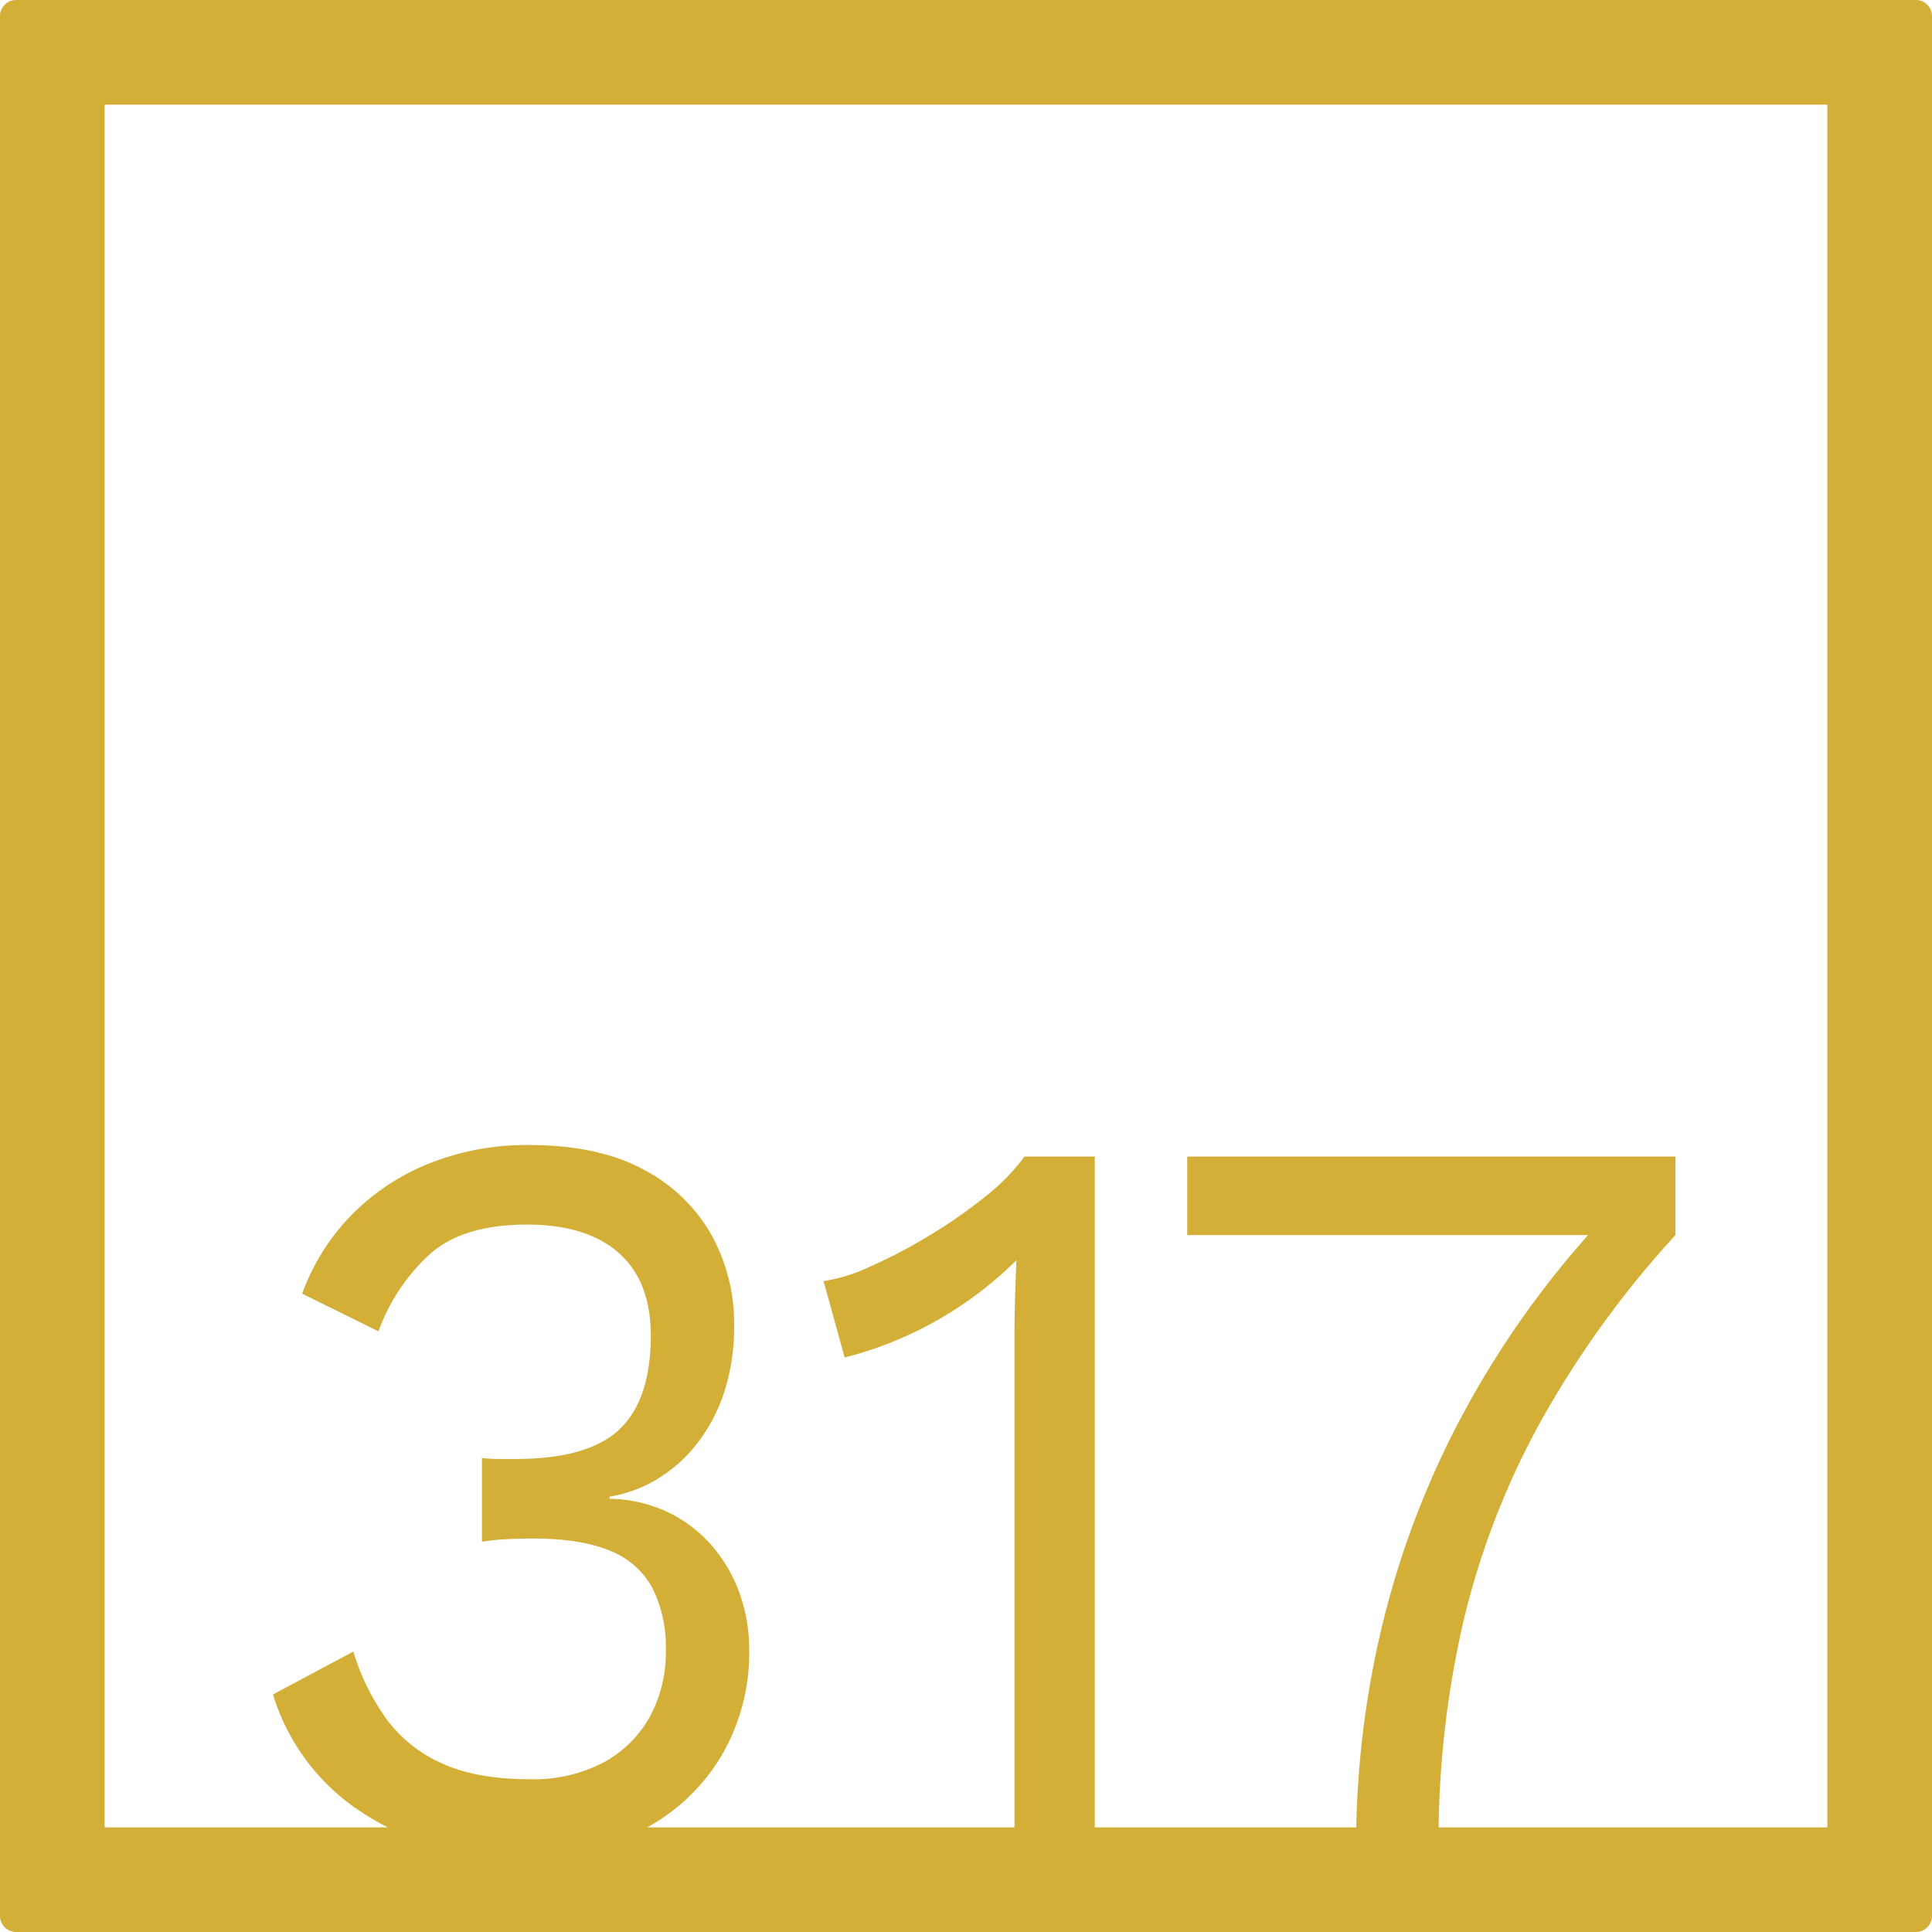 <svg xmlns="http://www.w3.org/2000/svg" width="120mm" height="120mm" viewBox="0 0 340.158 340.158">
  <g id="Zimmernummer">
      <g id="Z-04-317-M">
        <path fill="#D4AF37" stroke="none" d="M337.323,0H2.835A2.836,2.836,0,0,0,0,2.835V337.323a2.836,2.836,0,0,0,2.835,2.835H337.323a2.836,2.836,0,0,0,2.835-2.835V2.835A2.836,2.836,0,0,0,337.323,0ZM321.732,321.732h-68.44a171.712,171.712,0,0,1,4.2-35.554,139.2,139.2,0,0,1,13.531-35.469,173.264,173.264,0,0,1,23.968-33.256v-13.82H209.026v13.82H279.61a164.52,164.52,0,0,0-21.234,30.033,156.078,156.078,0,0,0-14.769,37.679,165.454,165.454,0,0,0-4.812,36.567H192.753v-118.1H180.371a36.678,36.678,0,0,1-7.075,7.186,88.651,88.651,0,0,1-9.993,6.91,90.69,90.69,0,0,1-10.26,5.343A29.743,29.743,0,0,1,145,225.559l3.715,13.451a65.993,65.993,0,0,0,30.246-17.135q-.177,3.869-.265,7.461t-.088,6.726v85.67H113.966a34.757,34.757,0,0,0,12.9-12.338,35.789,35.789,0,0,0,5.041-18.977,29.088,29.088,0,0,0-1.68-9.858,26.252,26.252,0,0,0-4.864-8.384,24.028,24.028,0,0,0-7.695-5.9,25.055,25.055,0,0,0-10.347-2.395v-.369a23.845,23.845,0,0,0,8.313-3.04,25.788,25.788,0,0,0,6.987-6.172,29.62,29.62,0,0,0,4.864-9.121,37.188,37.188,0,0,0,1.769-11.884,32.157,32.157,0,0,0-3.98-15.845,29.136,29.136,0,0,0-11.939-11.516q-7.96-4.328-20.165-4.33a46.224,46.224,0,0,0-17.777,3.316,39.7,39.7,0,0,0-13.708,9.213A38.579,38.579,0,0,0,53.2,227.77L66.638,234.4a34.055,34.055,0,0,1,9.2-13.727q5.837-5.067,16.98-5.067,10.435,0,16.1,4.974t5.661,14.556q0,11.241-5.484,16.491t-18.395,5.251H87.952a26.673,26.673,0,0,1-3.1-.184v14.74a45.433,45.433,0,0,1,4.776-.46q2.3-.092,4.246-.093,8.311,0,13.443,2.119a14.476,14.476,0,0,1,7.517,6.541,23.068,23.068,0,0,1,2.388,11.055,23.606,23.606,0,0,1-2.83,11.7,20.466,20.466,0,0,1-8.137,8.015,26.618,26.618,0,0,1-13.089,2.948q-9.2,0-15.3-2.763a24.362,24.362,0,0,1-9.817-7.832,40,40,0,0,1-5.837-11.883l-14.151,7.554a37.875,37.875,0,0,0,16.185,21.1c1.305.836,2.647,1.6,4.018,2.3H18.425V18.425H321.732Z"/>
      </g>
    </g>
</svg>
